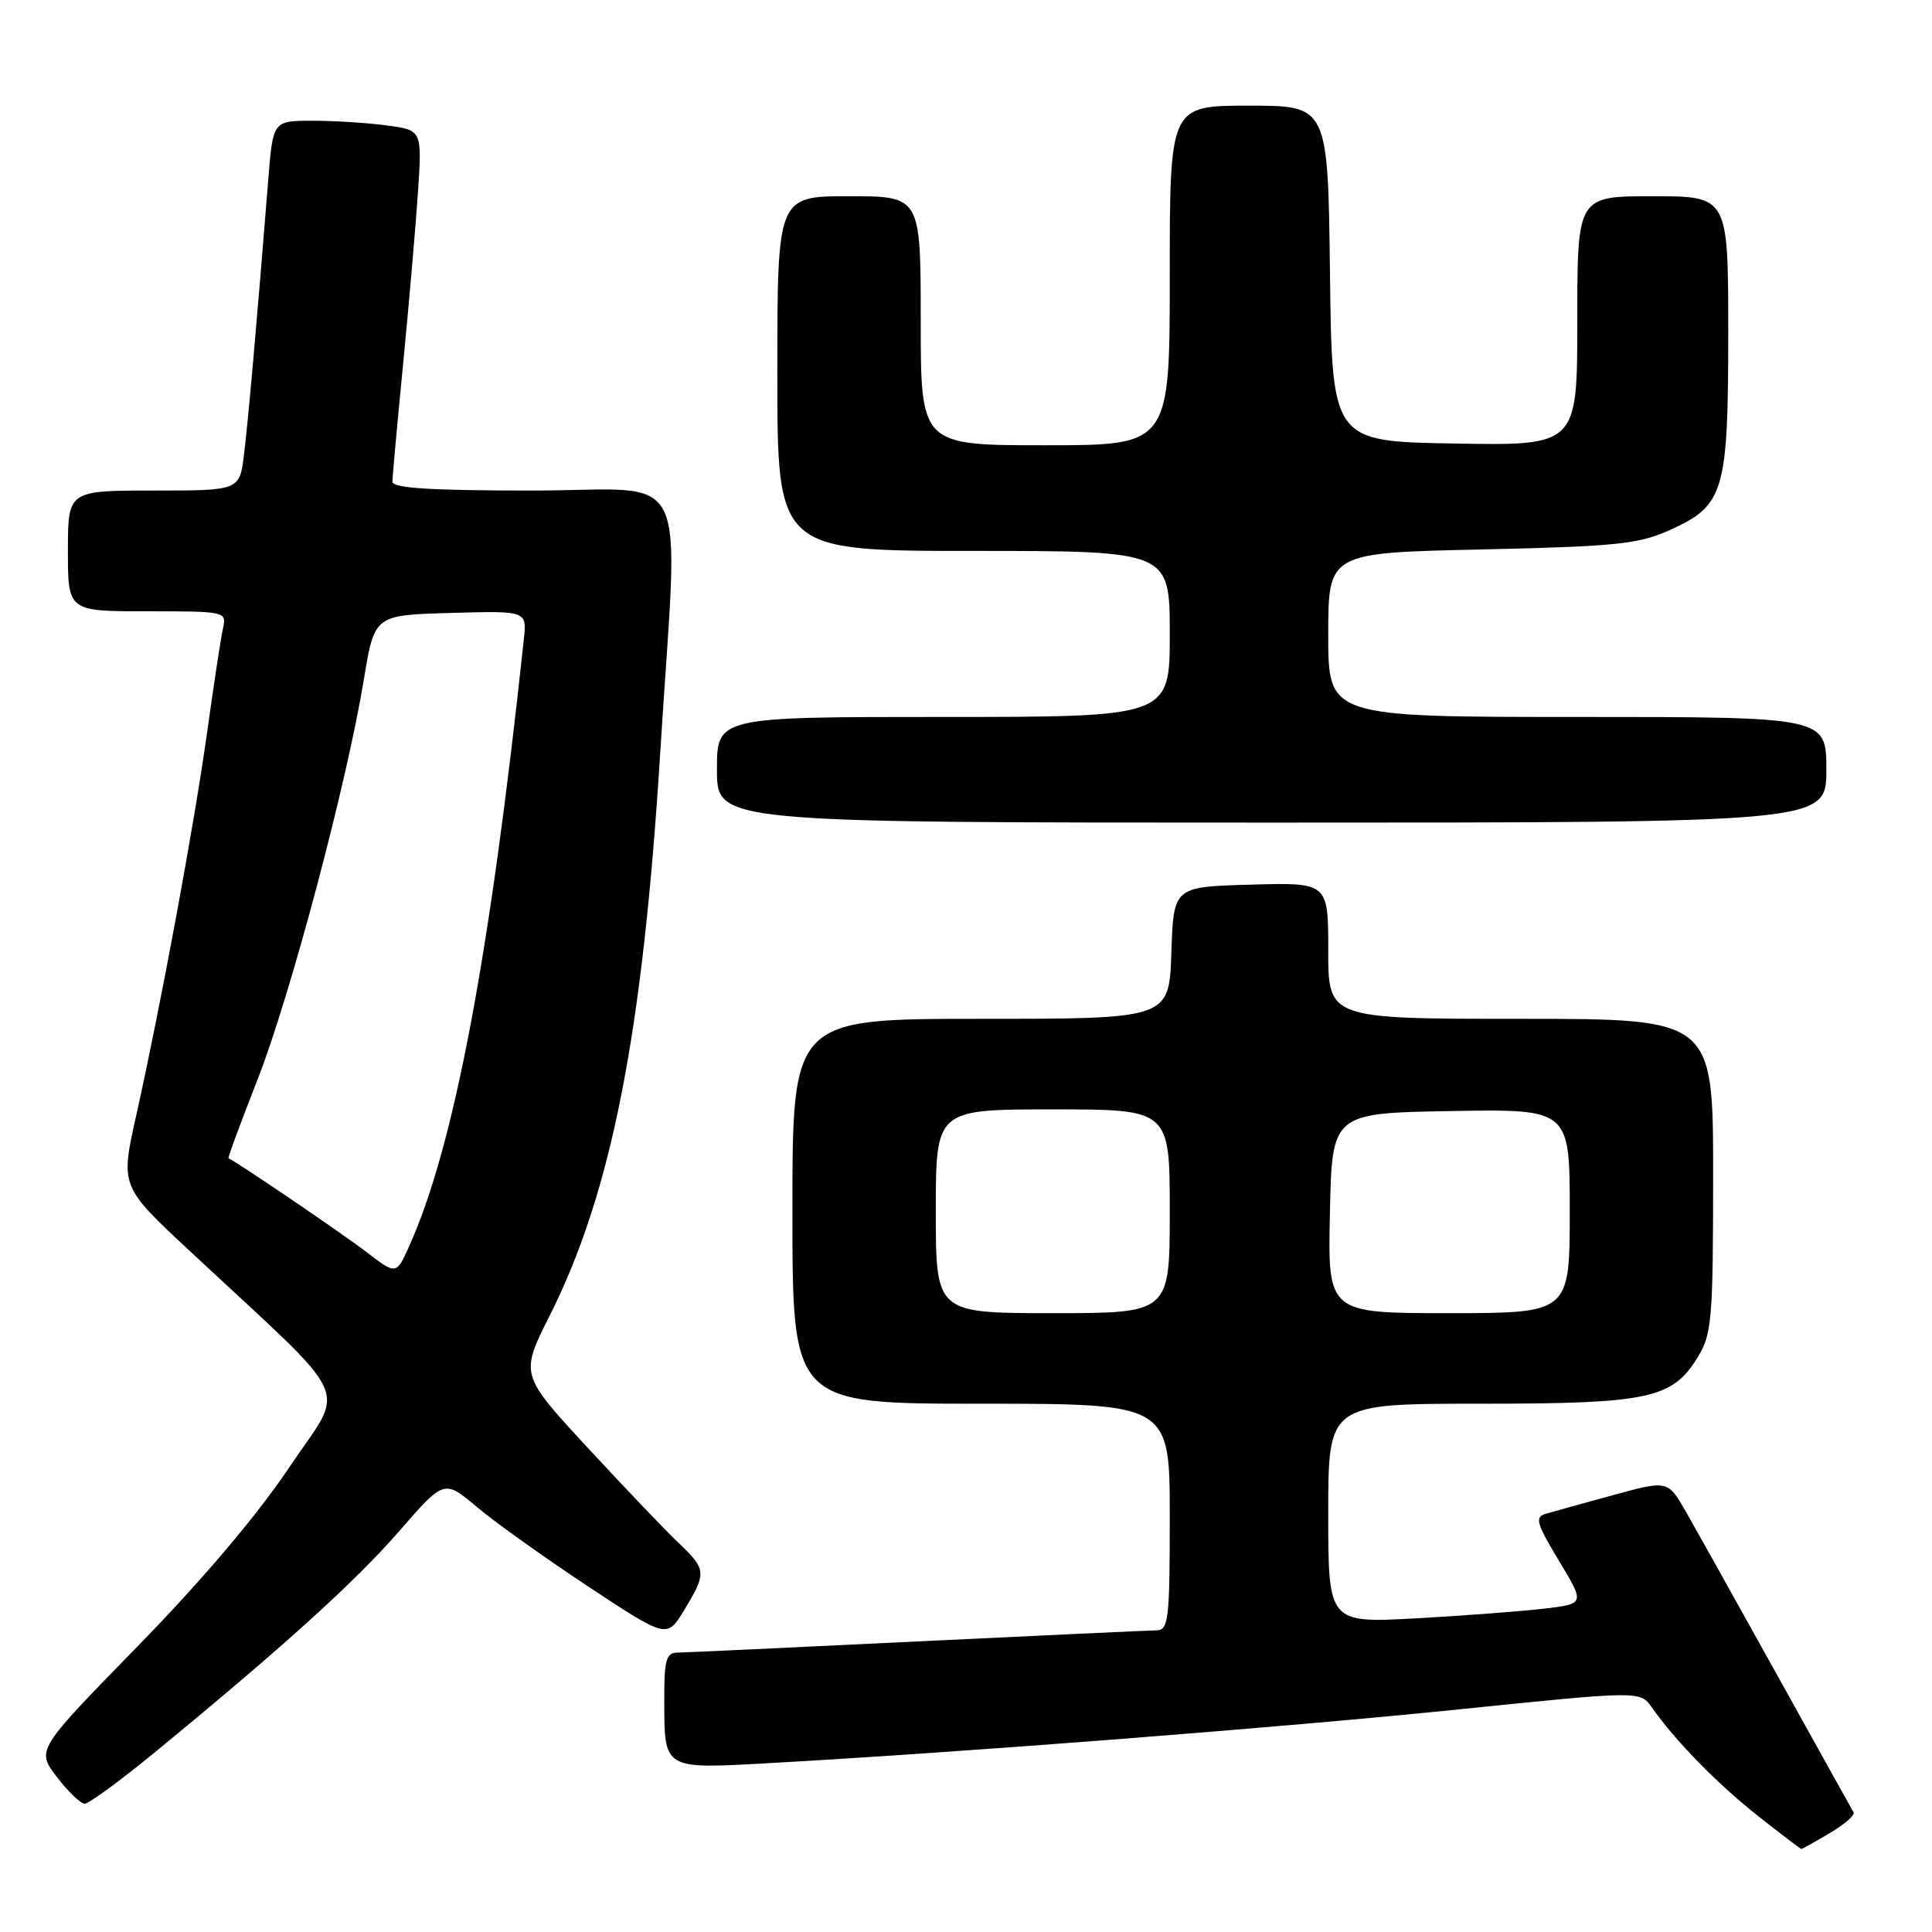 <?xml version="1.0" encoding="UTF-8" standalone="no"?>
<!DOCTYPE svg PUBLIC "-//W3C//DTD SVG 1.1//EN" "http://www.w3.org/Graphics/SVG/1.1/DTD/svg11.dtd" >
<svg xmlns="http://www.w3.org/2000/svg" xmlns:xlink="http://www.w3.org/1999/xlink" version="1.1" viewBox="0 0 256 256">
 <g >
 <path fill="currentColor"
d=" M 242.44 242.90 C 244.40 241.75 245.82 240.51 245.61 240.15 C 245.40 239.79 240.85 231.62 235.51 222.00 C 230.16 212.38 224.71 202.62 223.39 200.31 C 220.99 196.13 220.99 196.13 213.75 198.11 C 209.76 199.20 205.74 200.31 204.81 200.59 C 203.34 201.03 203.58 201.85 206.56 206.80 C 210.00 212.50 210.00 212.50 204.75 213.14 C 201.86 213.48 194.21 214.07 187.75 214.43 C 176.00 215.08 176.00 215.08 176.00 200.54 C 176.00 186.00 176.00 186.00 196.03 186.00 C 218.52 186.00 221.60 185.34 224.97 179.81 C 226.83 176.77 226.99 174.80 227.00 155.75 C 227.00 135.00 227.00 135.00 201.50 135.00 C 176.00 135.00 176.00 135.00 176.00 125.97 C 176.00 116.93 176.00 116.93 165.75 117.22 C 155.50 117.50 155.50 117.50 155.21 126.25 C 154.92 135.00 154.92 135.00 129.96 135.00 C 105.00 135.00 105.00 135.00 105.00 160.50 C 105.00 186.00 105.00 186.00 130.00 186.00 C 155.00 186.00 155.00 186.00 155.00 201.00 C 155.00 214.61 154.84 216.00 153.25 216.03 C 152.29 216.04 138.00 216.71 121.50 217.50 C 105.00 218.30 90.71 218.97 89.75 218.98 C 88.27 219.00 88.00 219.97 88.02 225.25 C 88.04 234.57 87.77 234.41 102.15 233.61 C 127.88 232.17 170.38 228.86 193.42 226.49 C 217.34 224.04 217.34 224.04 218.90 226.27 C 221.99 230.68 227.60 236.41 233.00 240.67 C 236.03 243.05 238.59 245.00 238.69 245.00 C 238.80 245.00 240.49 244.06 242.44 242.90 Z  M 20.36 232.32 C 37.43 218.31 47.04 209.62 52.84 202.95 C 58.85 196.03 58.85 196.03 63.17 199.67 C 65.55 201.68 72.20 206.42 77.94 210.22 C 88.38 217.12 88.38 217.12 90.68 213.31 C 93.65 208.41 93.61 207.95 89.91 204.44 C 88.20 202.82 82.78 197.14 77.86 191.82 C 68.91 182.14 68.91 182.14 72.84 174.32 C 81.03 158.02 85.16 137.00 87.48 99.79 C 89.91 60.66 92.03 65.00 70.50 65.00 C 57.13 65.00 52.00 64.68 52.00 63.84 C 52.00 63.20 52.64 56.11 53.43 48.09 C 54.21 40.07 55.09 29.85 55.39 25.38 C 55.92 17.26 55.92 17.26 51.32 16.63 C 48.79 16.28 44.35 16.00 41.45 16.00 C 36.17 16.00 36.17 16.00 35.55 23.75 C 34.08 42.25 32.88 55.83 32.33 60.25 C 31.74 65.00 31.74 65.00 20.37 65.00 C 9.00 65.00 9.00 65.00 9.00 73.00 C 9.00 81.00 9.00 81.00 19.52 81.00 C 29.91 81.00 30.03 81.03 29.55 83.25 C 29.27 84.49 28.33 90.67 27.45 97.00 C 25.70 109.49 21.35 132.98 18.04 147.85 C 15.95 157.20 15.95 157.20 25.23 165.84 C 47.34 186.46 45.86 183.20 38.28 194.50 C 34.00 200.88 26.72 209.46 18.19 218.19 C 4.81 231.89 4.81 231.89 7.52 235.44 C 9.02 237.40 10.68 239.00 11.23 239.00 C 11.77 239.00 15.88 235.99 20.36 232.32 Z  M 242.00 102.00 C 242.00 95.00 242.00 95.00 209.00 95.00 C 176.00 95.00 176.00 95.00 176.00 84.13 C 176.00 73.25 176.00 73.25 196.25 72.81 C 214.05 72.41 217.07 72.11 221.18 70.27 C 228.48 67.00 229.00 65.25 229.00 44.05 C 229.00 26.00 229.00 26.00 219.00 26.00 C 209.00 26.00 209.00 26.00 209.00 42.52 C 209.00 59.05 209.00 59.05 192.75 58.77 C 176.50 58.50 176.50 58.50 176.23 36.25 C 175.96 14.00 175.96 14.00 165.48 14.00 C 155.00 14.00 155.00 14.00 155.00 36.50 C 155.00 59.00 155.00 59.00 138.50 59.00 C 122.00 59.00 122.00 59.00 122.00 42.50 C 122.00 26.00 122.00 26.00 112.50 26.00 C 103.00 26.00 103.00 26.00 103.00 49.50 C 103.00 73.00 103.00 73.00 129.00 73.00 C 155.00 73.00 155.00 73.00 155.00 84.00 C 155.00 95.00 155.00 95.00 125.00 95.00 C 95.00 95.00 95.00 95.00 95.00 102.00 C 95.00 109.00 95.00 109.00 168.50 109.00 C 242.00 109.00 242.00 109.00 242.00 102.00 Z  M 124.00 160.50 C 124.00 147.00 124.00 147.00 139.50 147.00 C 155.00 147.00 155.00 147.00 155.00 160.50 C 155.00 174.00 155.00 174.00 139.50 174.00 C 124.00 174.00 124.00 174.00 124.00 160.50 Z  M 176.22 160.75 C 176.50 147.50 176.50 147.50 192.25 147.22 C 208.00 146.95 208.00 146.95 208.00 160.47 C 208.00 174.00 208.00 174.00 191.97 174.00 C 175.94 174.00 175.94 174.00 176.22 160.75 Z  M 48.50 165.86 C 45.33 163.43 31.25 153.86 30.28 153.48 C 30.16 153.43 31.88 148.77 34.10 143.12 C 38.45 132.04 45.96 103.78 48.22 90.00 C 49.62 81.50 49.62 81.50 59.72 81.22 C 69.82 80.93 69.82 80.93 69.41 84.72 C 64.90 126.90 60.14 152.02 54.19 165.19 C 52.50 168.93 52.50 168.93 48.50 165.86 Z "/>
</g>
</svg>